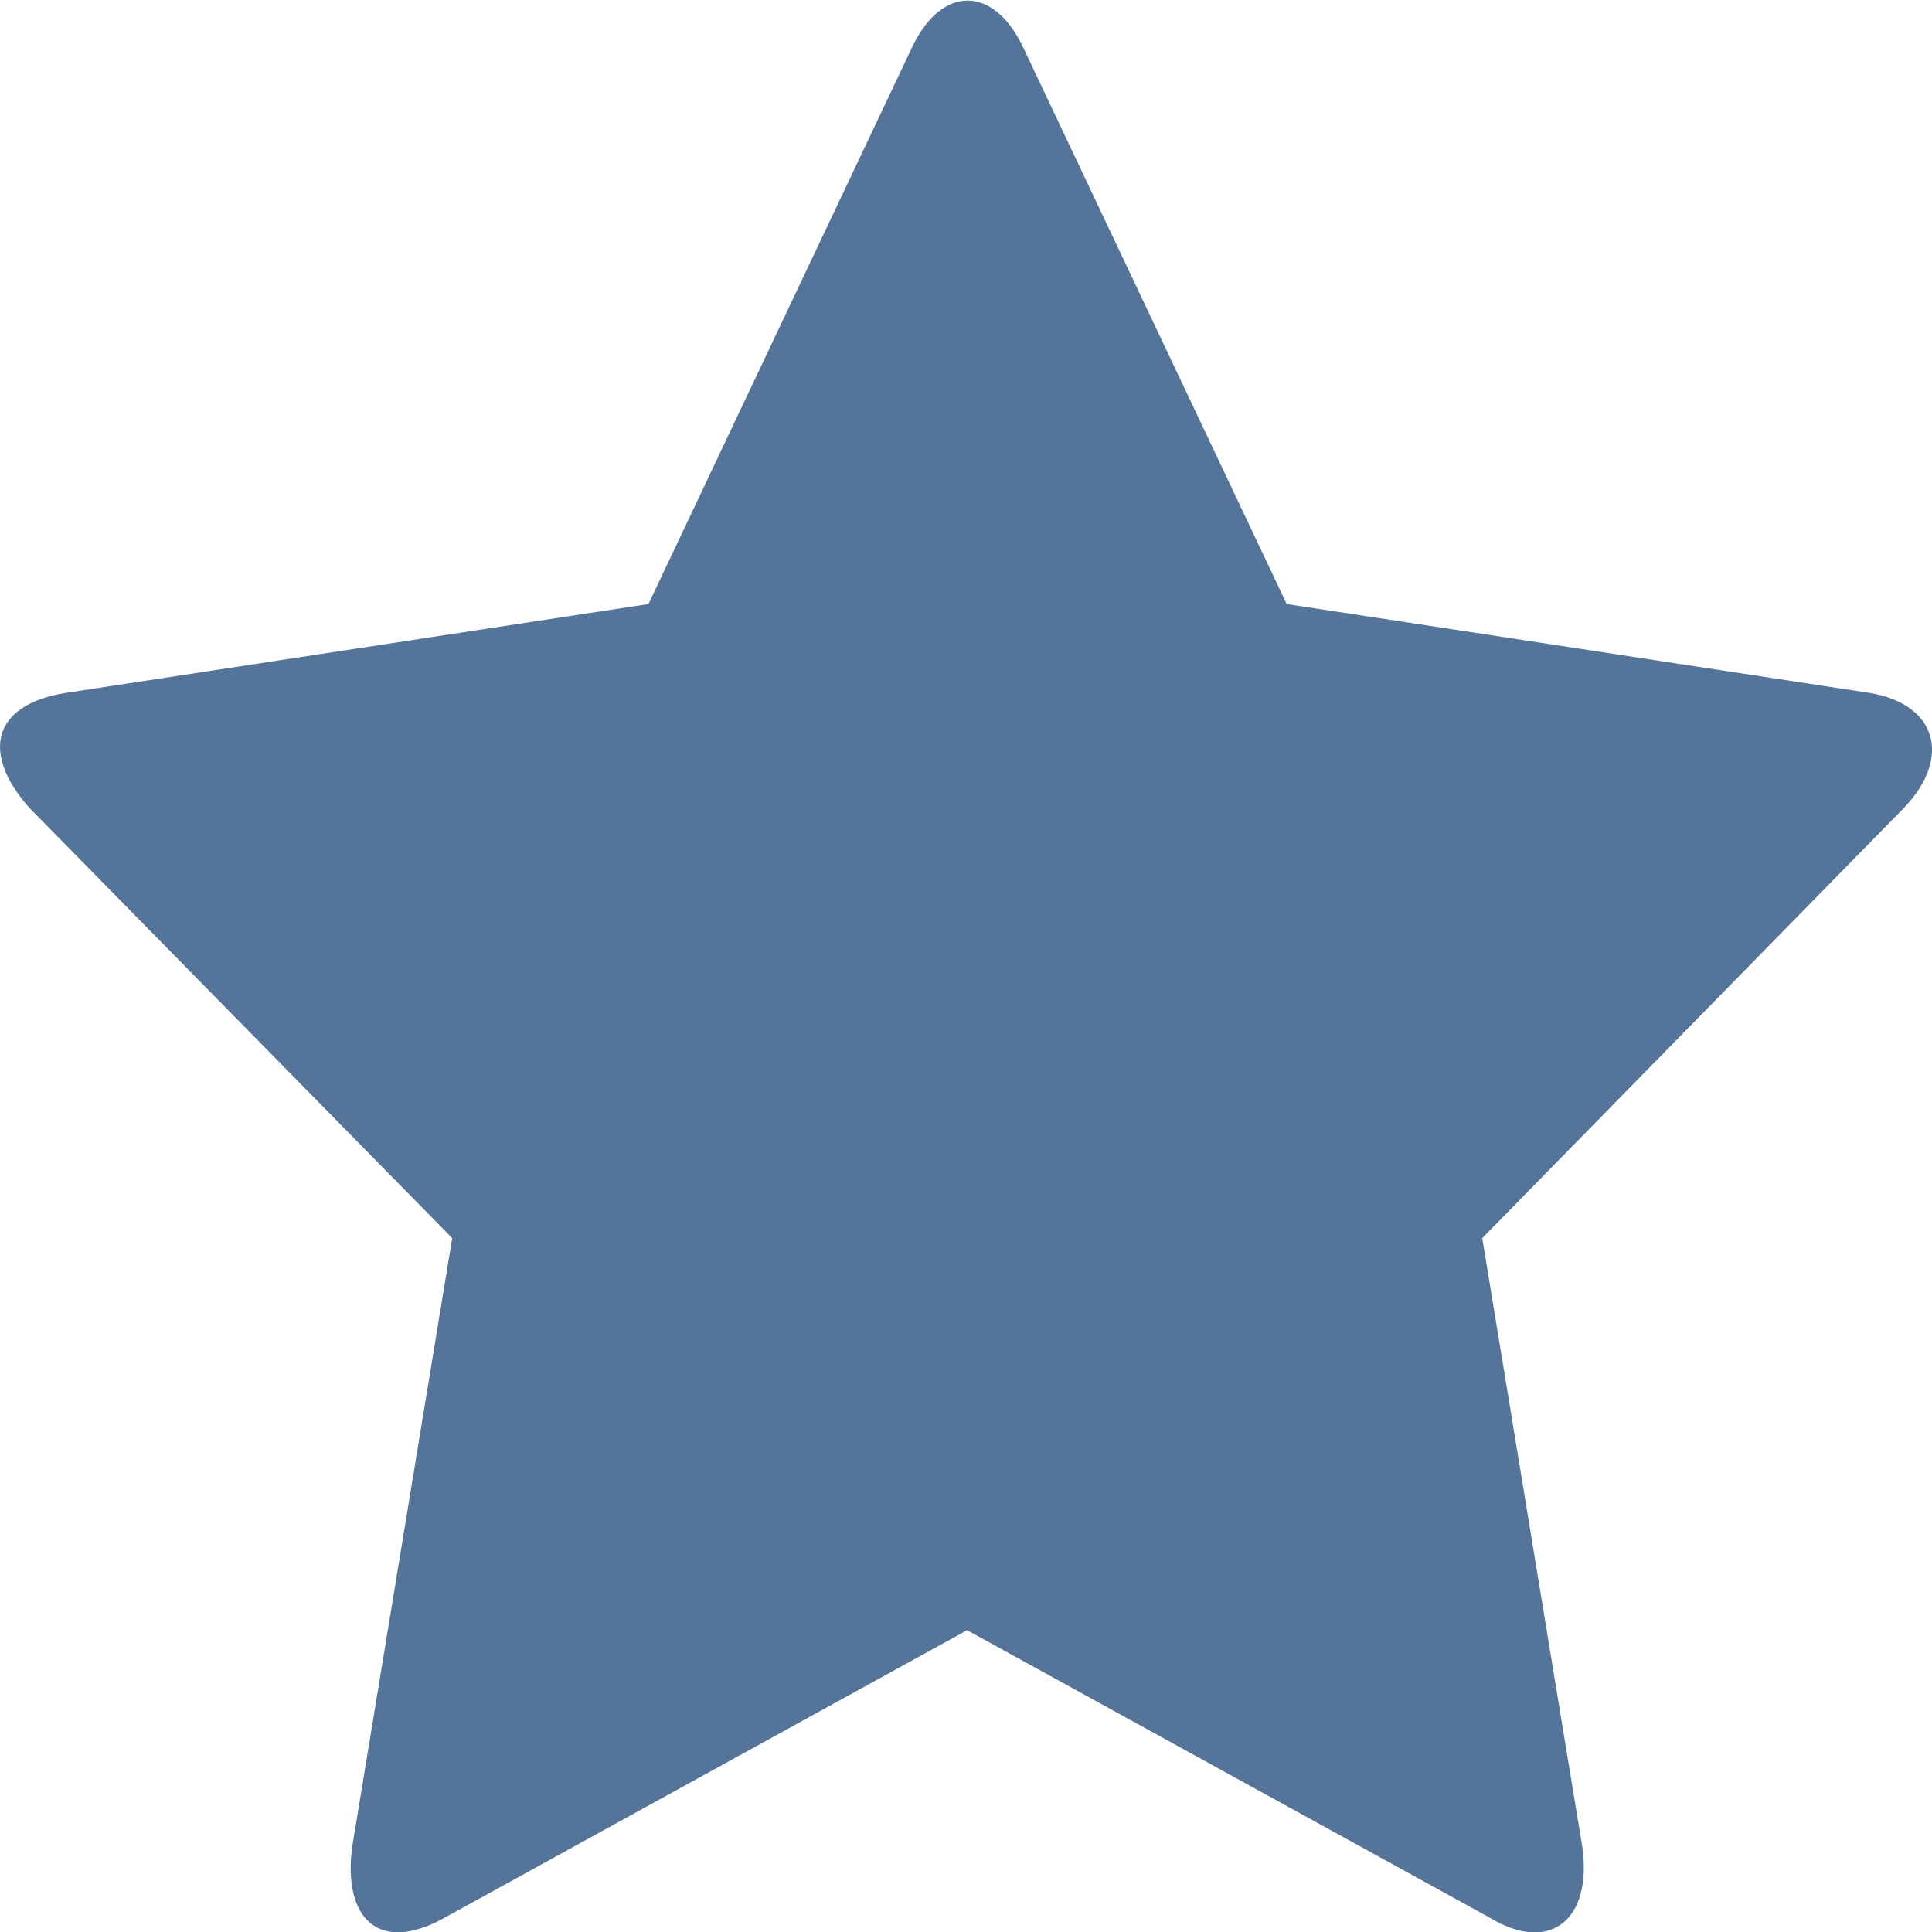 <svg xmlns="http://www.w3.org/2000/svg" width="14" height="14" viewBox="0 0 14 14">
  <path id="Path" d="M197.127,377.1l-3.06,3.122.725,4.412c.074.536-.241.775-.673.511l-3.785-2.082-3.783,2.082c-.485.272-.741,0-.673-.511l.725-4.412-3.068-3.122c-.341-.388-.272-.739.261-.828l4.229-.645,1.9-4.013c.216-.48.609-.48.825,0l1.9,4.013,4.229.645C197.353,376.352,197.474,376.733,197.127,377.1Z" transform="translate(-183.326 -371.25)" fill="#55749a" fill-rule="evenodd"/>
</svg>
